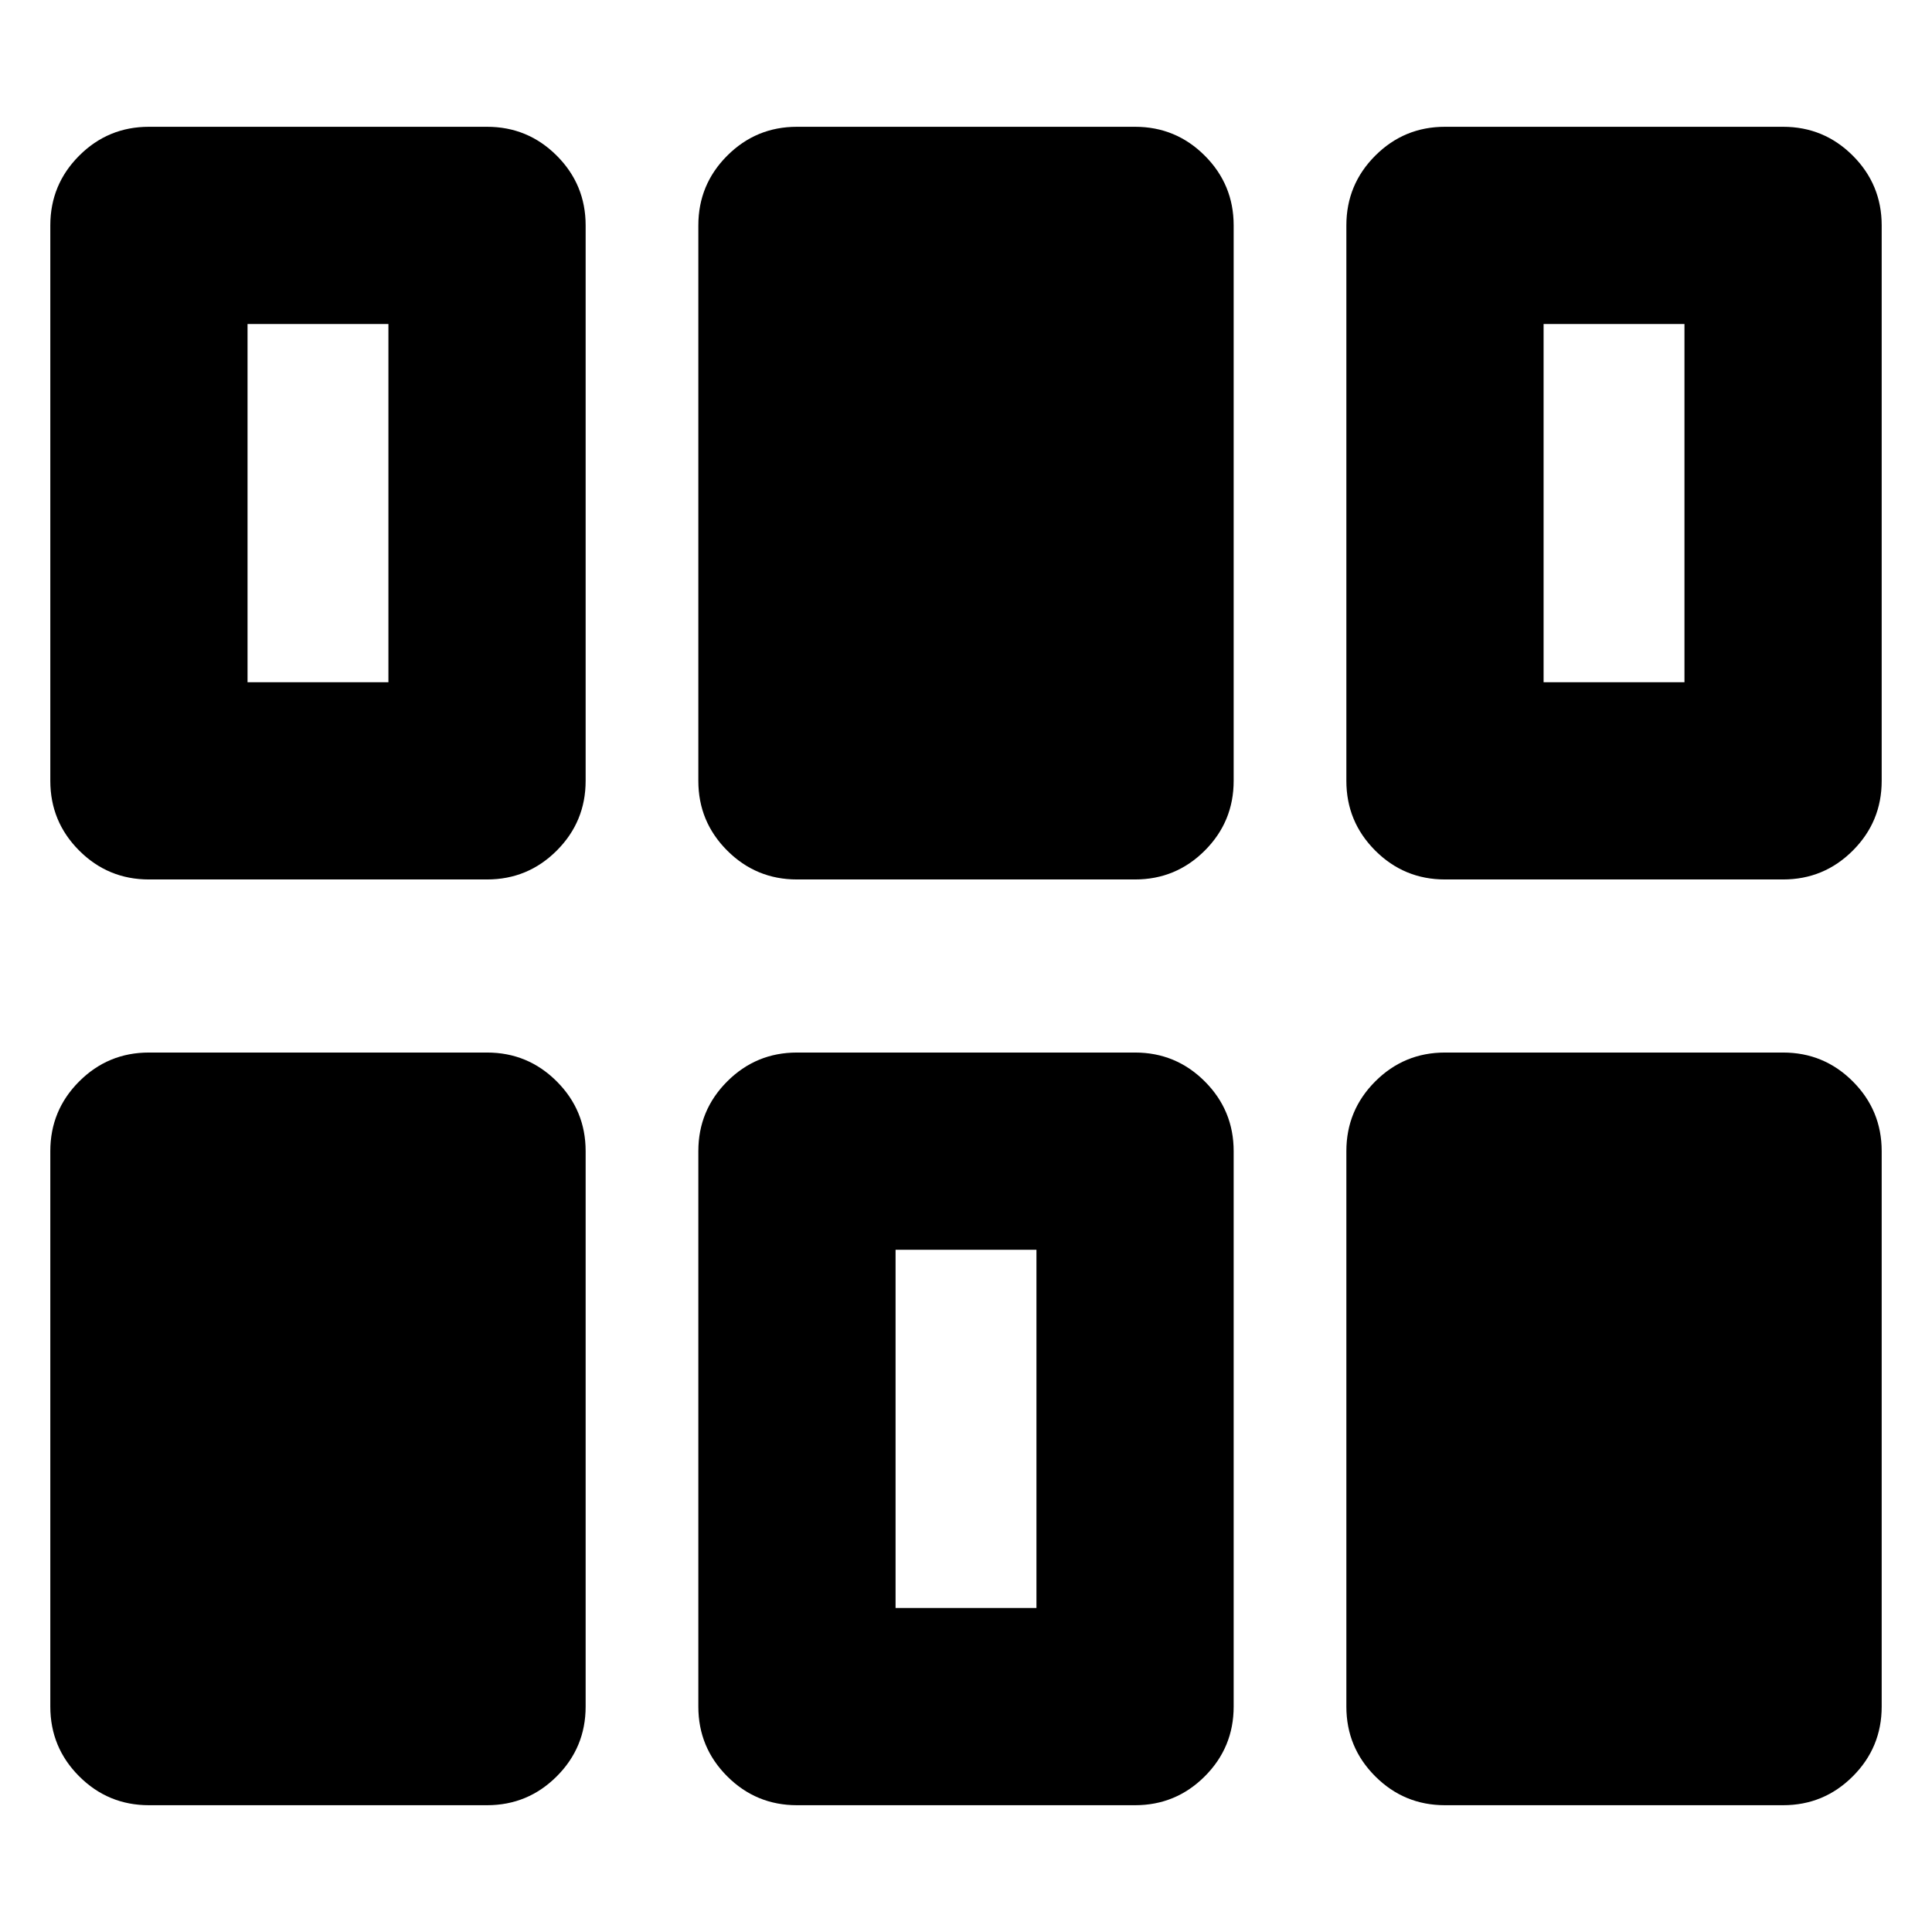 <svg xmlns="http://www.w3.org/2000/svg" height="20" viewBox="0 -960 960 960" width="20"><path d="M25-112v-276q0-20.3 14.35-34.65Q53.7-437 74-437h168q20.3 0 34.65 14.35Q291-408.3 291-388v276q0 20.3-14.35 34.65Q262.3-63 242-63H74q-20.3 0-34.65-14.35Q25-91.7 25-112Zm322 0v-276q0-20.3 14.35-34.65Q375.7-437 396-437h168q20.3 0 34.65 14.35Q613-408.3 613-388v276q0 20.3-14.35 34.65Q584.3-63 564-63H396q-20.3 0-34.65-14.35Q347-91.7 347-112Zm322 0v-276q0-20.3 14.35-34.65Q697.7-437 718-437h168q20.3 0 34.65 14.35Q935-408.3 935-388v276q0 20.3-14.35 34.65Q906.3-63 886-63H718q-20.3 0-34.65-14.35Q669-91.7 669-112Zm-224-49h70v-178h-70v178ZM25-572v-276q0-20.3 14.35-34.65Q53.7-897 74-897h168q20.3 0 34.65 14.35Q291-868.3 291-848v276q0 20.3-14.35 34.65Q262.3-523 242-523H74q-20.3 0-34.65-14.35Q25-551.7 25-572Zm322 0v-276q0-20.3 14.35-34.65Q375.7-897 396-897h168q20.3 0 34.65 14.35Q613-868.3 613-848v276q0 20.3-14.35 34.65Q584.3-523 564-523H396q-20.3 0-34.65-14.35Q347-551.7 347-572Zm322 0v-276q0-20.3 14.35-34.65Q697.7-897 718-897h168q20.3 0 34.65 14.35Q935-868.3 935-848v276q0 20.3-14.35 34.65Q906.3-523 886-523H718q-20.3 0-34.65-14.35Q669-551.7 669-572Zm-546-49h70v-178h-70v178Zm644 0h70v-178h-70v178Z"/></svg>